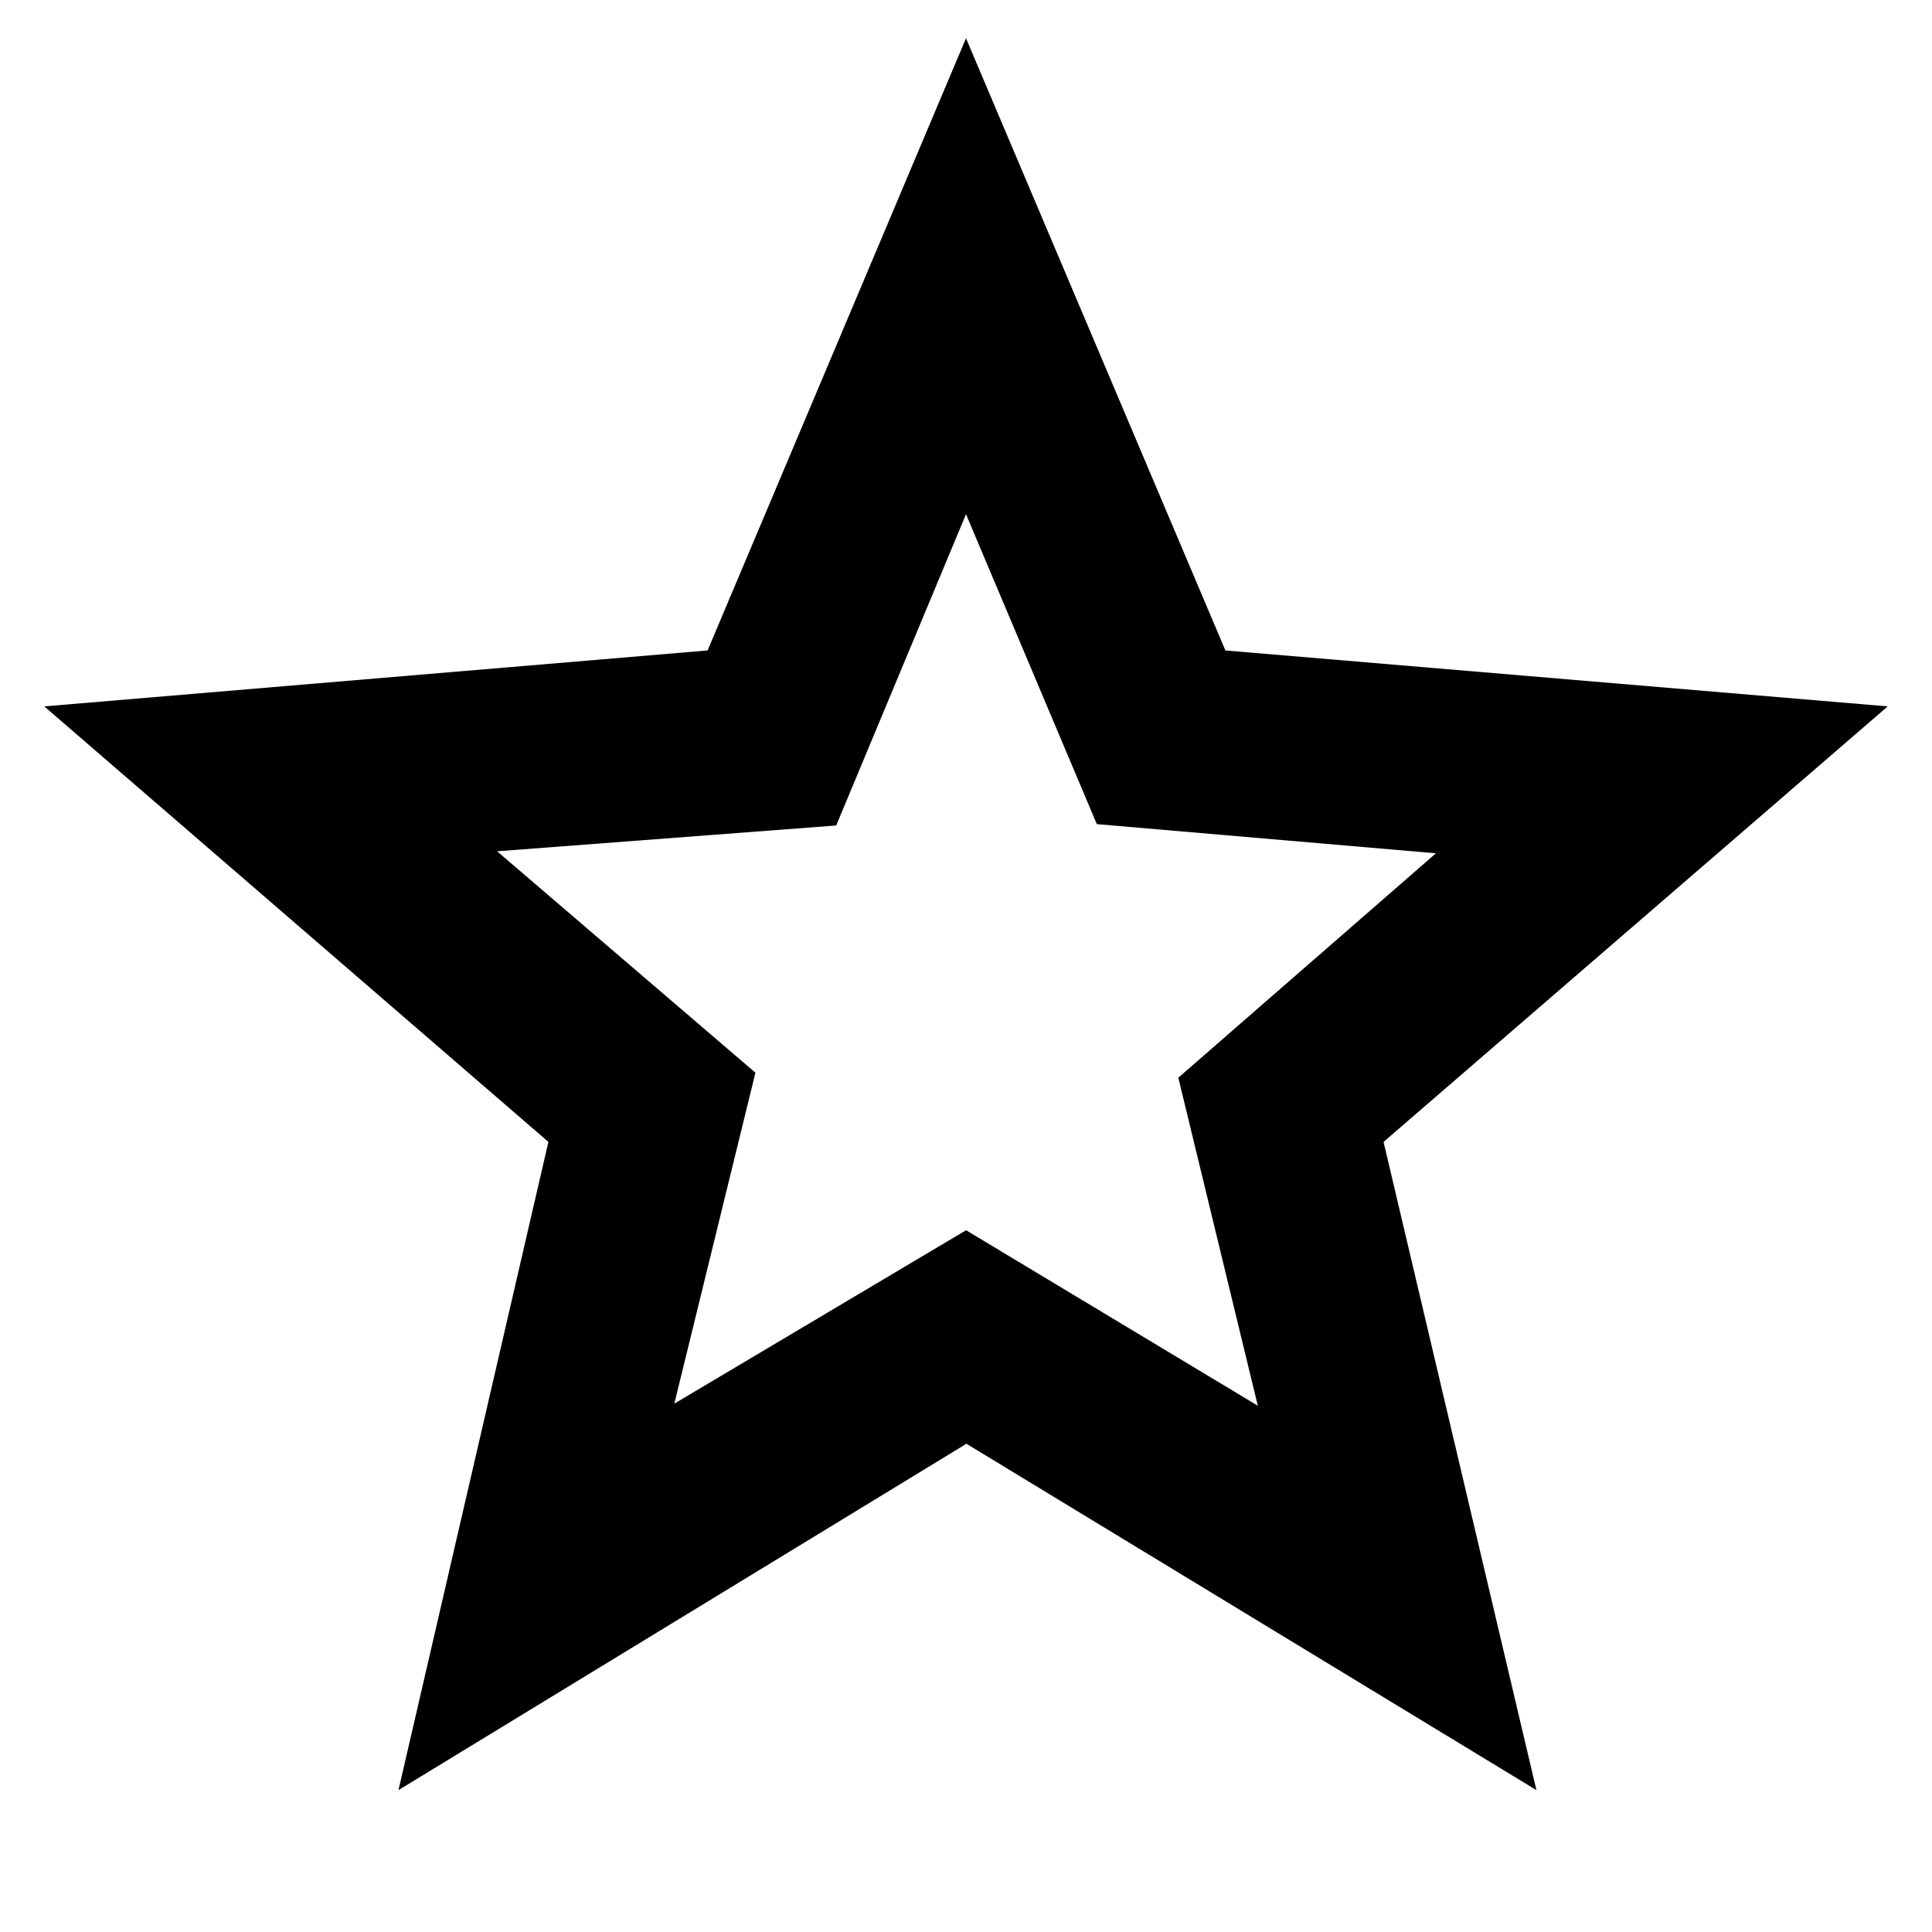 <svg xmlns="http://www.w3.org/2000/svg" height="48" viewBox="0 -960 960 960" width="48"><path d="m335.07-262.54 144.97-86.16L625-261.5l-39.5-163 128-111.5L545-550.5l-65-154-64.5 154.68L247-537l128.37 110.02-40.3 164.44ZM198-70.5l74.5-322.09L22-609l329.6-27.79L480-941l128.9 304.21L938-609 687.48-392.59 763.44-70.5 480.22-242.61 198-70.5Zm282-403Z"/></svg>
